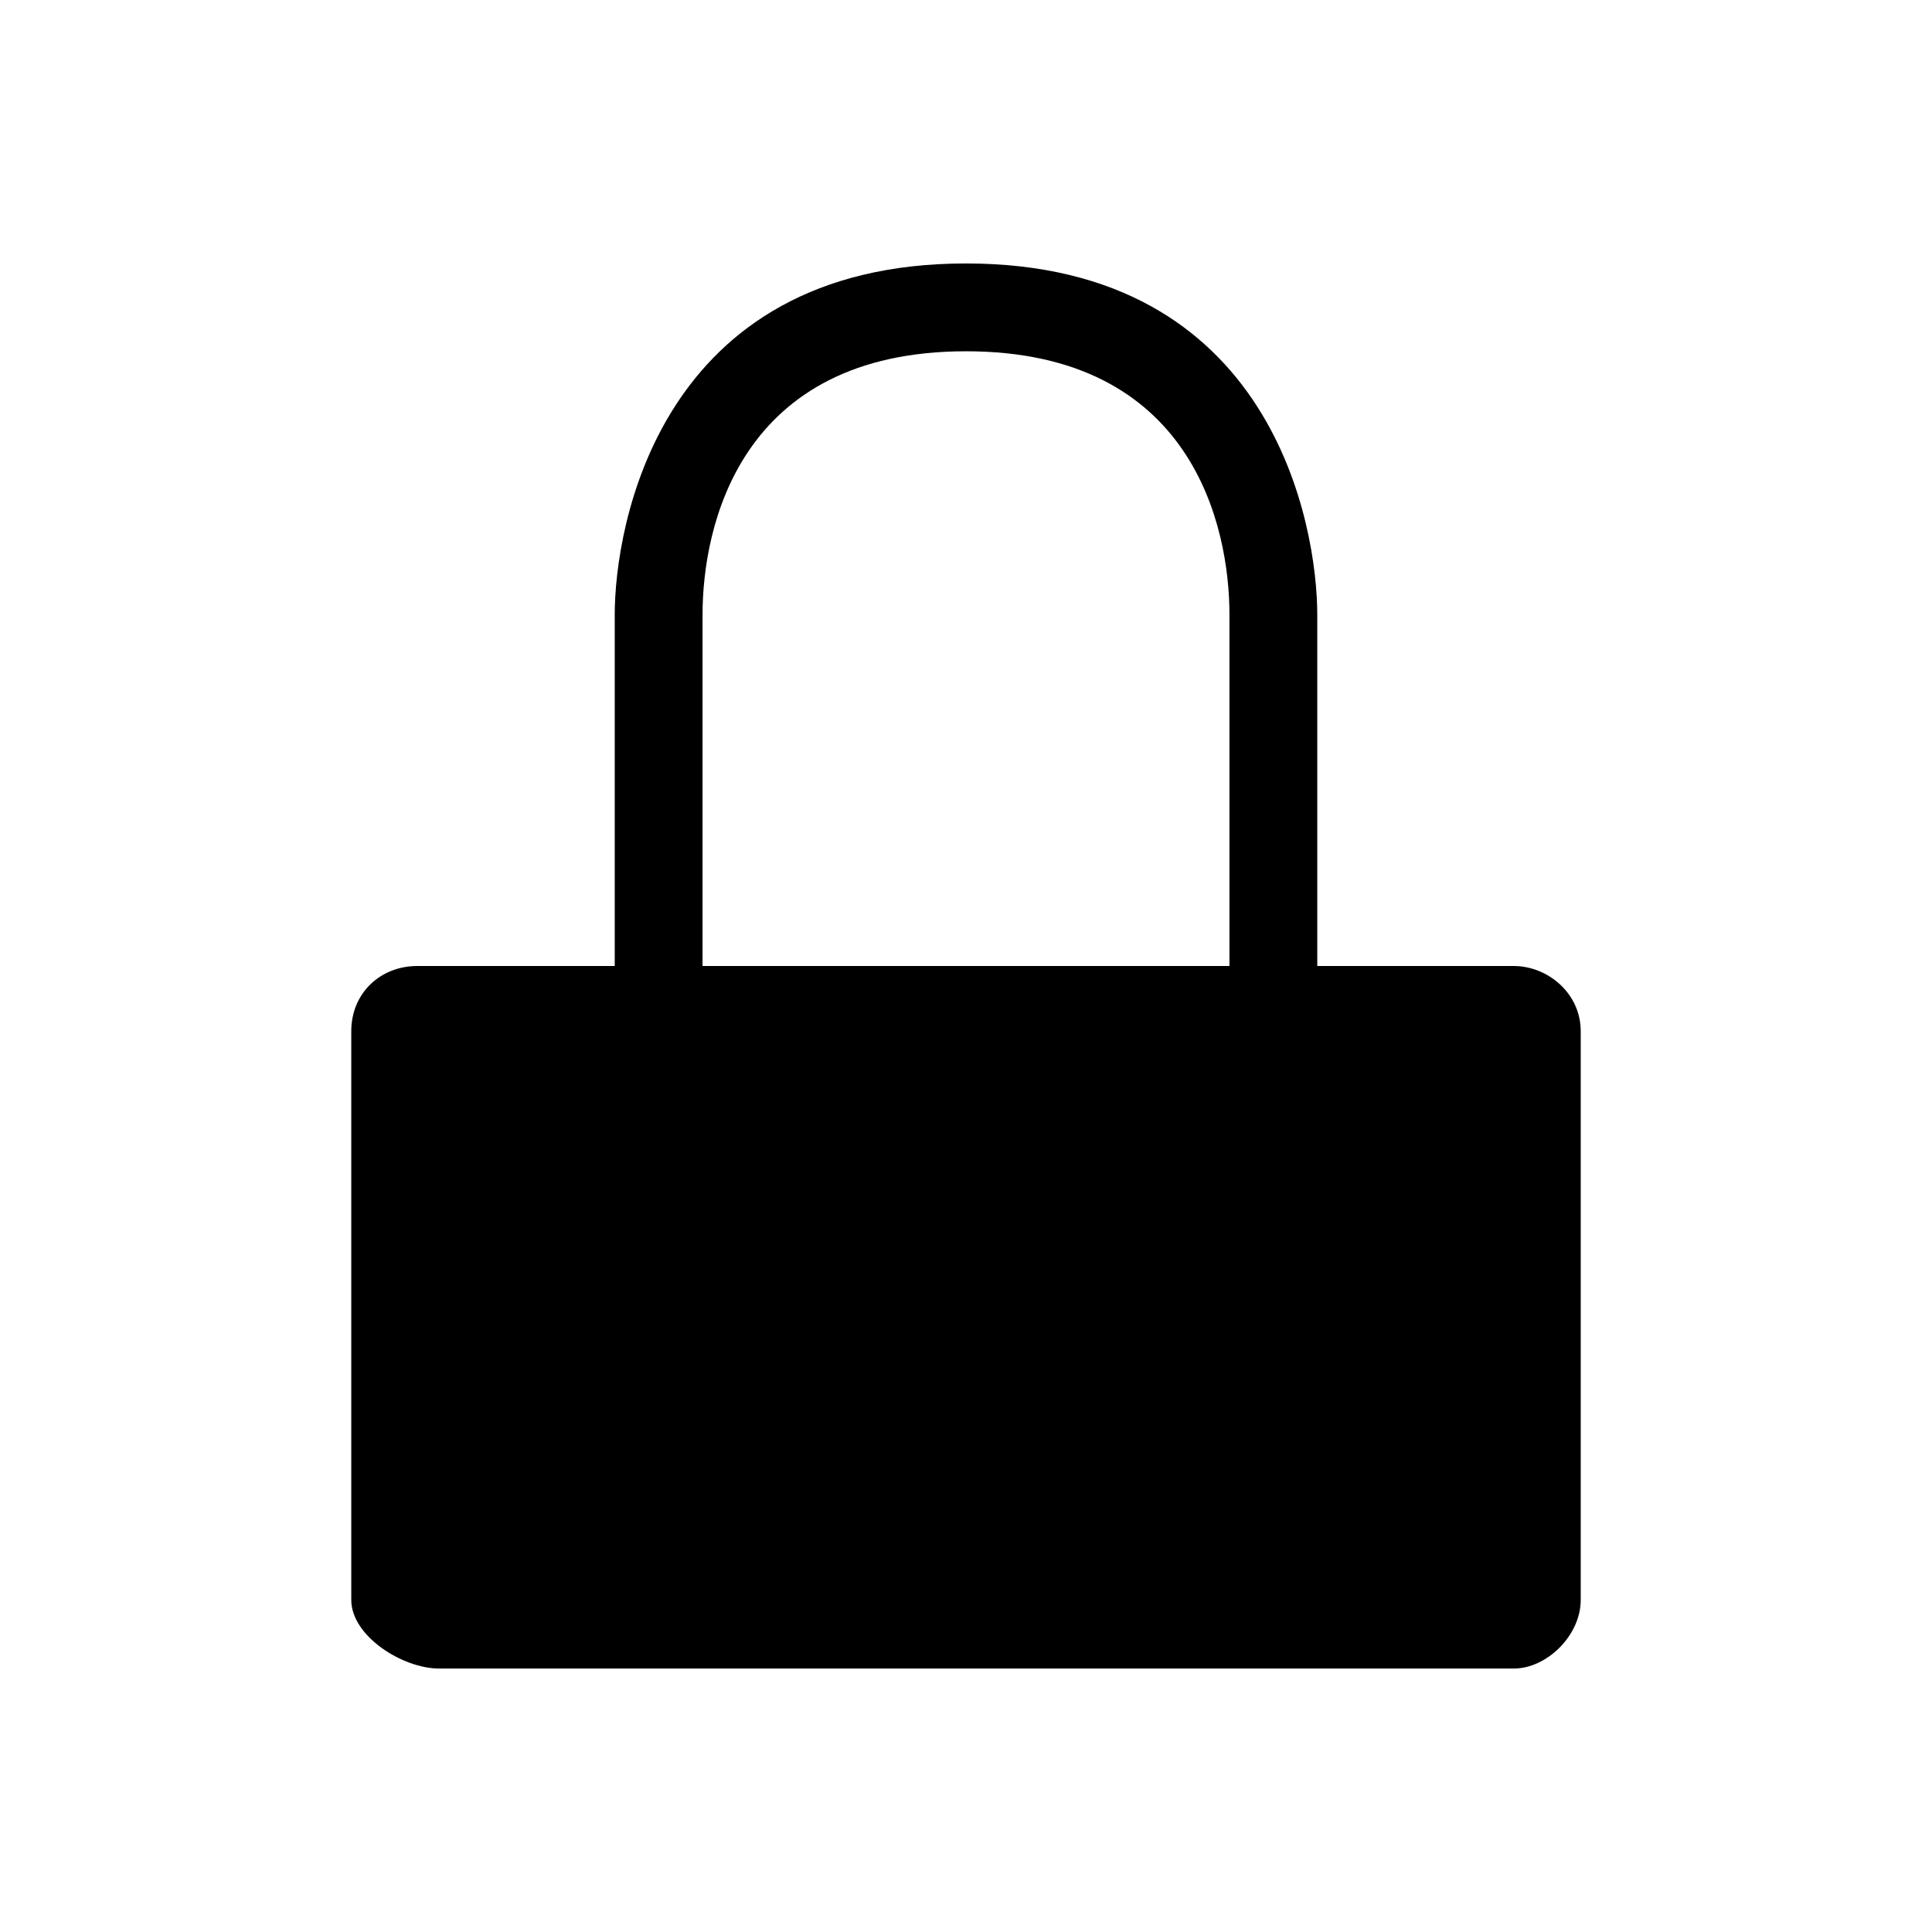 <?xml version="1.0" encoding="UTF-8" standalone="no"?>
<svg
   viewBox="0 0 22 22"
   version="1.1"
   id="svg1"
   xmlns="http://www.w3.org/2000/svg"
   xmlns:svg="http://www.w3.org/2000/svg">
  <defs
     id="defs3051">
    <style type="text/css" id="current-color-scheme"> .ColorScheme-Text { color:#eff0f1; } </style>
  </defs>
  <path
     style="color:currentColor;fill:currentColor;stroke-width:1.265"
     d="M 11,3 C 7.498,3 7,6 7,7 v 4 H 4.751 C 4.336,11 4,11.304 4,11.743 V 18.218 C 4,18.633 4.587,19 5,19 H 17.238 C 17.611,19 18,18.626 18,18.218 V 11.743 C 18,11.308 17.621,11 17.238,11 H 15 V 7 C 15,6 14.502,3 11,3 Z m 0,1 c 2.582,0 3,2 3,3 v 4 H 8 V 7 C 8,6 8.418,4 11,4 Z"
     class="ColorScheme-Text"
     id="path1" />
</svg>
